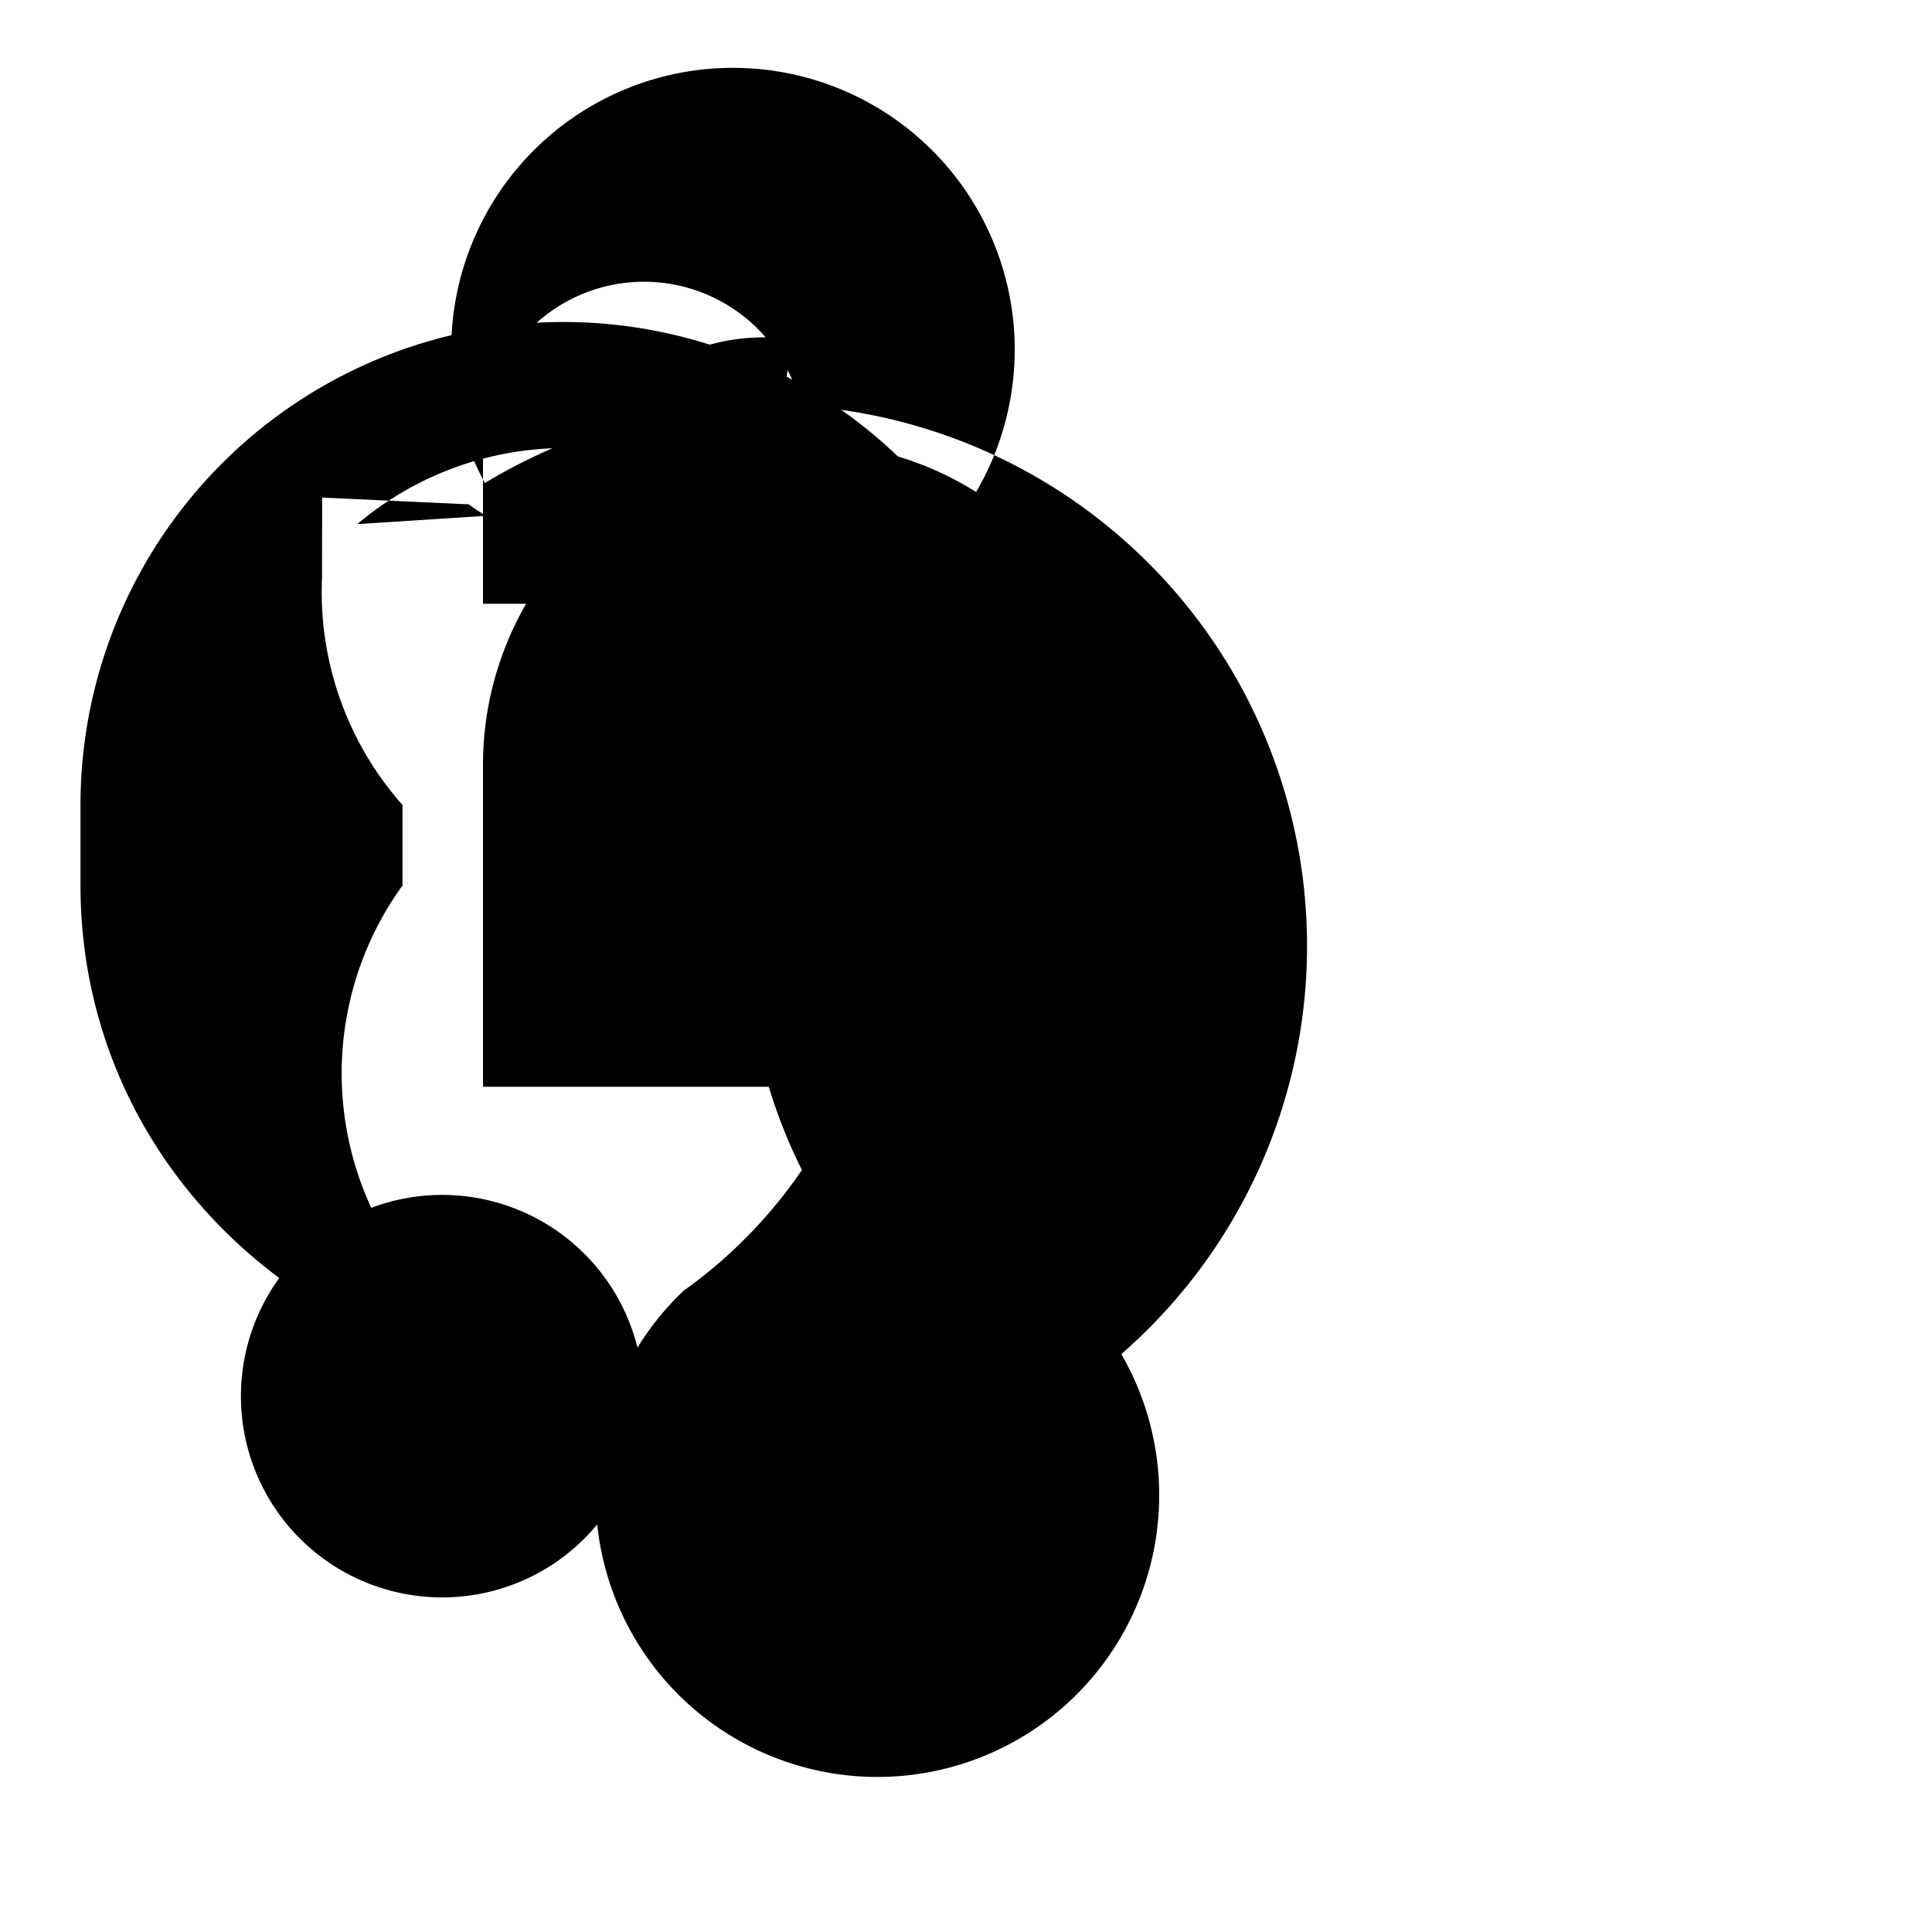 <svg xmlns="http://www.w3.org/2000/svg" class="icon icon-global-temperature" viewBox="0 0 24 24">
    <path d="M13 17.5A6.5 6.5 0 0 1 11.976 6.345a3.5 3.5 0 1 0-5.953-.344A6.5 6.5 0 1 1 13 17.5zm-7-12a2 2 0 1 1 2 2h-2zm0 4a4 4 0 1 1 4 4h-4z"></path>
    <path d="M4.002 6.181l1.821.084a2.5 2.5 0 0 0 3.985-2.053 2.5 2.5 0 0 0-2.8 2.133l-2.57.166A4.002 4.002 0 0 1 11 10v1a5.978 5.978 0 0 1-2.507 5.033 3.5 3.5 0 1 0 4.814 0A5.978 5.978 0 0 1 13 11v-1a6 6 0 1 0-12 0v1c0 1.981.94 3.735 2.469 4.876a2.5 2.5 0 1 0 1.143-.872A3.98 3.98 0 0 1 5 11v-1a3.989 3.989 0 0 1-1-2.819z"></path>
</svg>